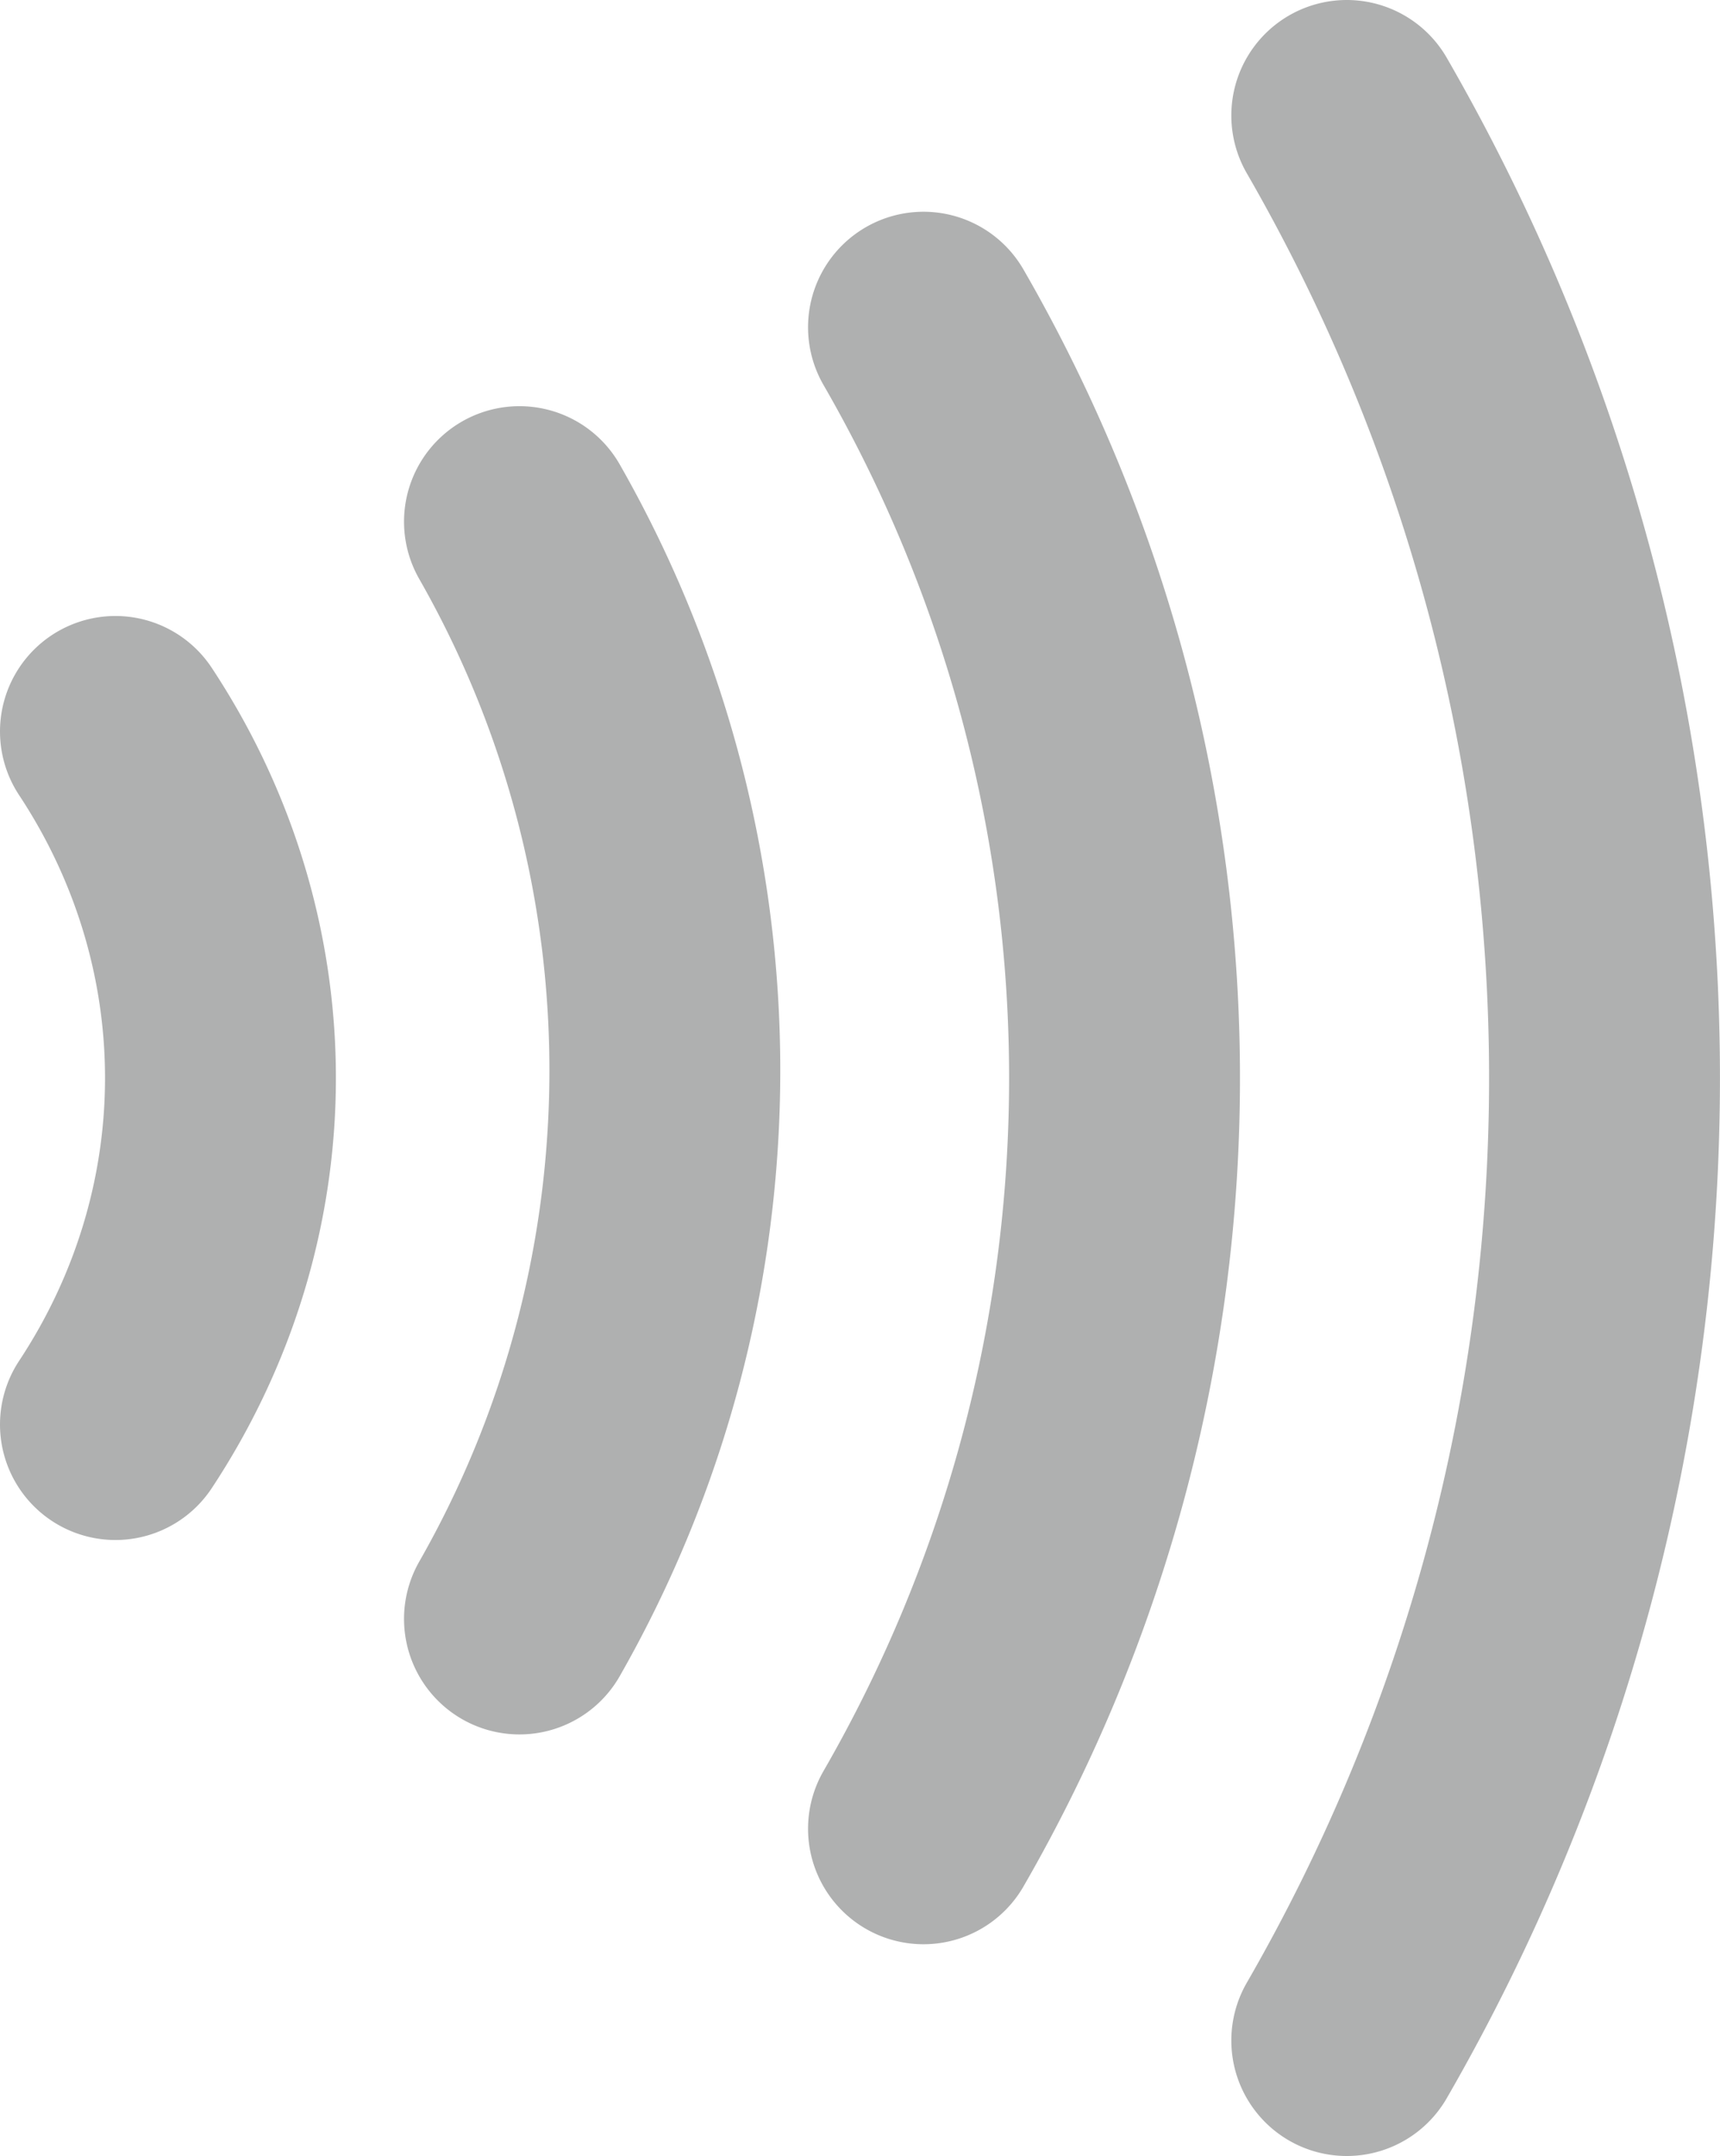 <svg xmlns="http://www.w3.org/2000/svg" viewBox="0 0 44.7 56">
    <path fill="none" stroke="#afb0b0" stroke-width="6" stroke-linecap="round" d="m35,3a50,50 0 0,1 0,50M24,8.5a39,39 0 0,1 0,39M13.5,13.55a28.2,28.5 0 0,1 0,28.5M3,19a18,17 0 0,1 0,18"/>
</svg>